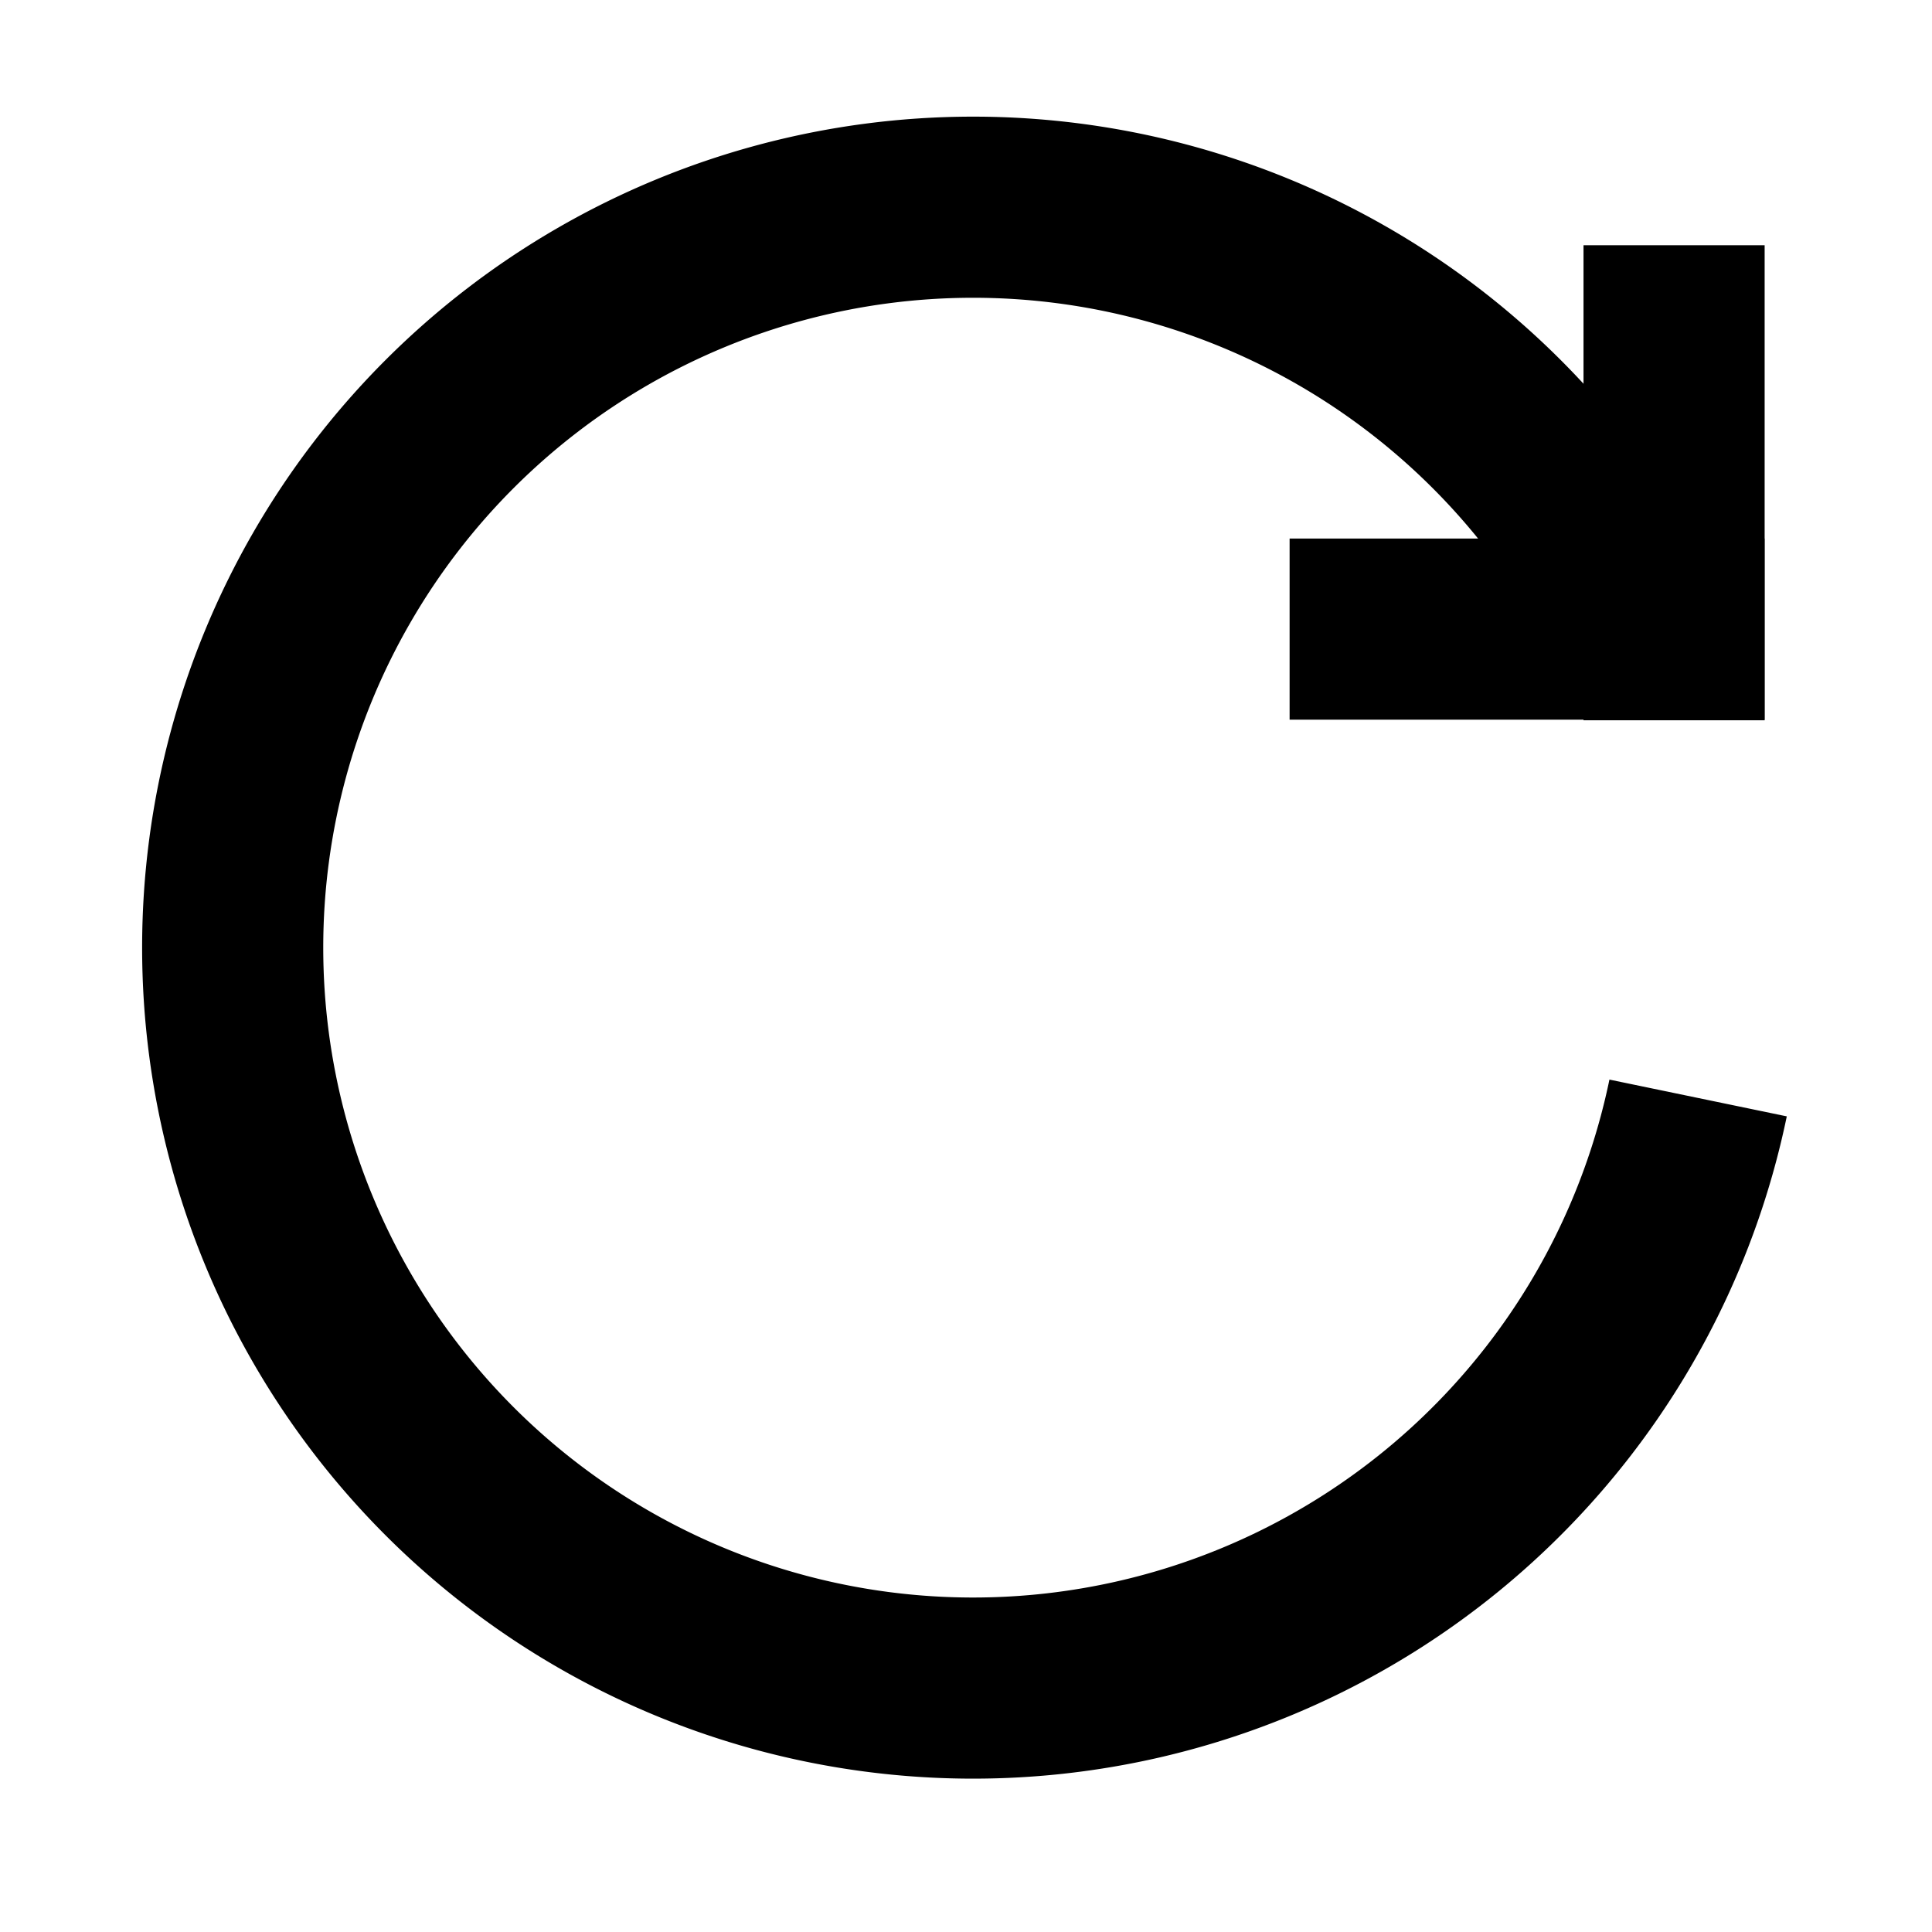 <svg xmlns="http://www.w3.org/2000/svg" xmlns:svg="http://www.w3.org/2000/svg" id="svg5" width="16" height="16" version="1.1" viewBox="0 0 16 16"><g id="layer1"><path style="fill:none;stroke:#000;stroke-width:1.5;stroke-linecap:butt;stroke-linejoin:miter;stroke-miterlimit:4;stroke-dasharray:none;stroke-opacity:1" id="path3866" d="M 13.864,2.031 13.864,5.965"/><path style="fill:none;stroke:#000;stroke-width:1.5;stroke-linecap:butt;stroke-linejoin:miter;stroke-miterlimit:4;stroke-dasharray:none;stroke-opacity:1" id="path859-3" d="m 14.613,5.21 -3.933,1e-7"/><path id="path3568" style="fill:none;stroke:#000;stroke-width:1.5;stroke-miterlimit:4;stroke-dasharray:none" d="M 14.063 9.093 A 6.132 6.132 0 0 1 8.059 13.98 A 6.132 6.132 0 0 1 1.927 7.848 A 6.132 6.132 0 0 1 8.059 1.716 A 6.132 6.132 0 0 1 13.352 4.752"/></g></svg>